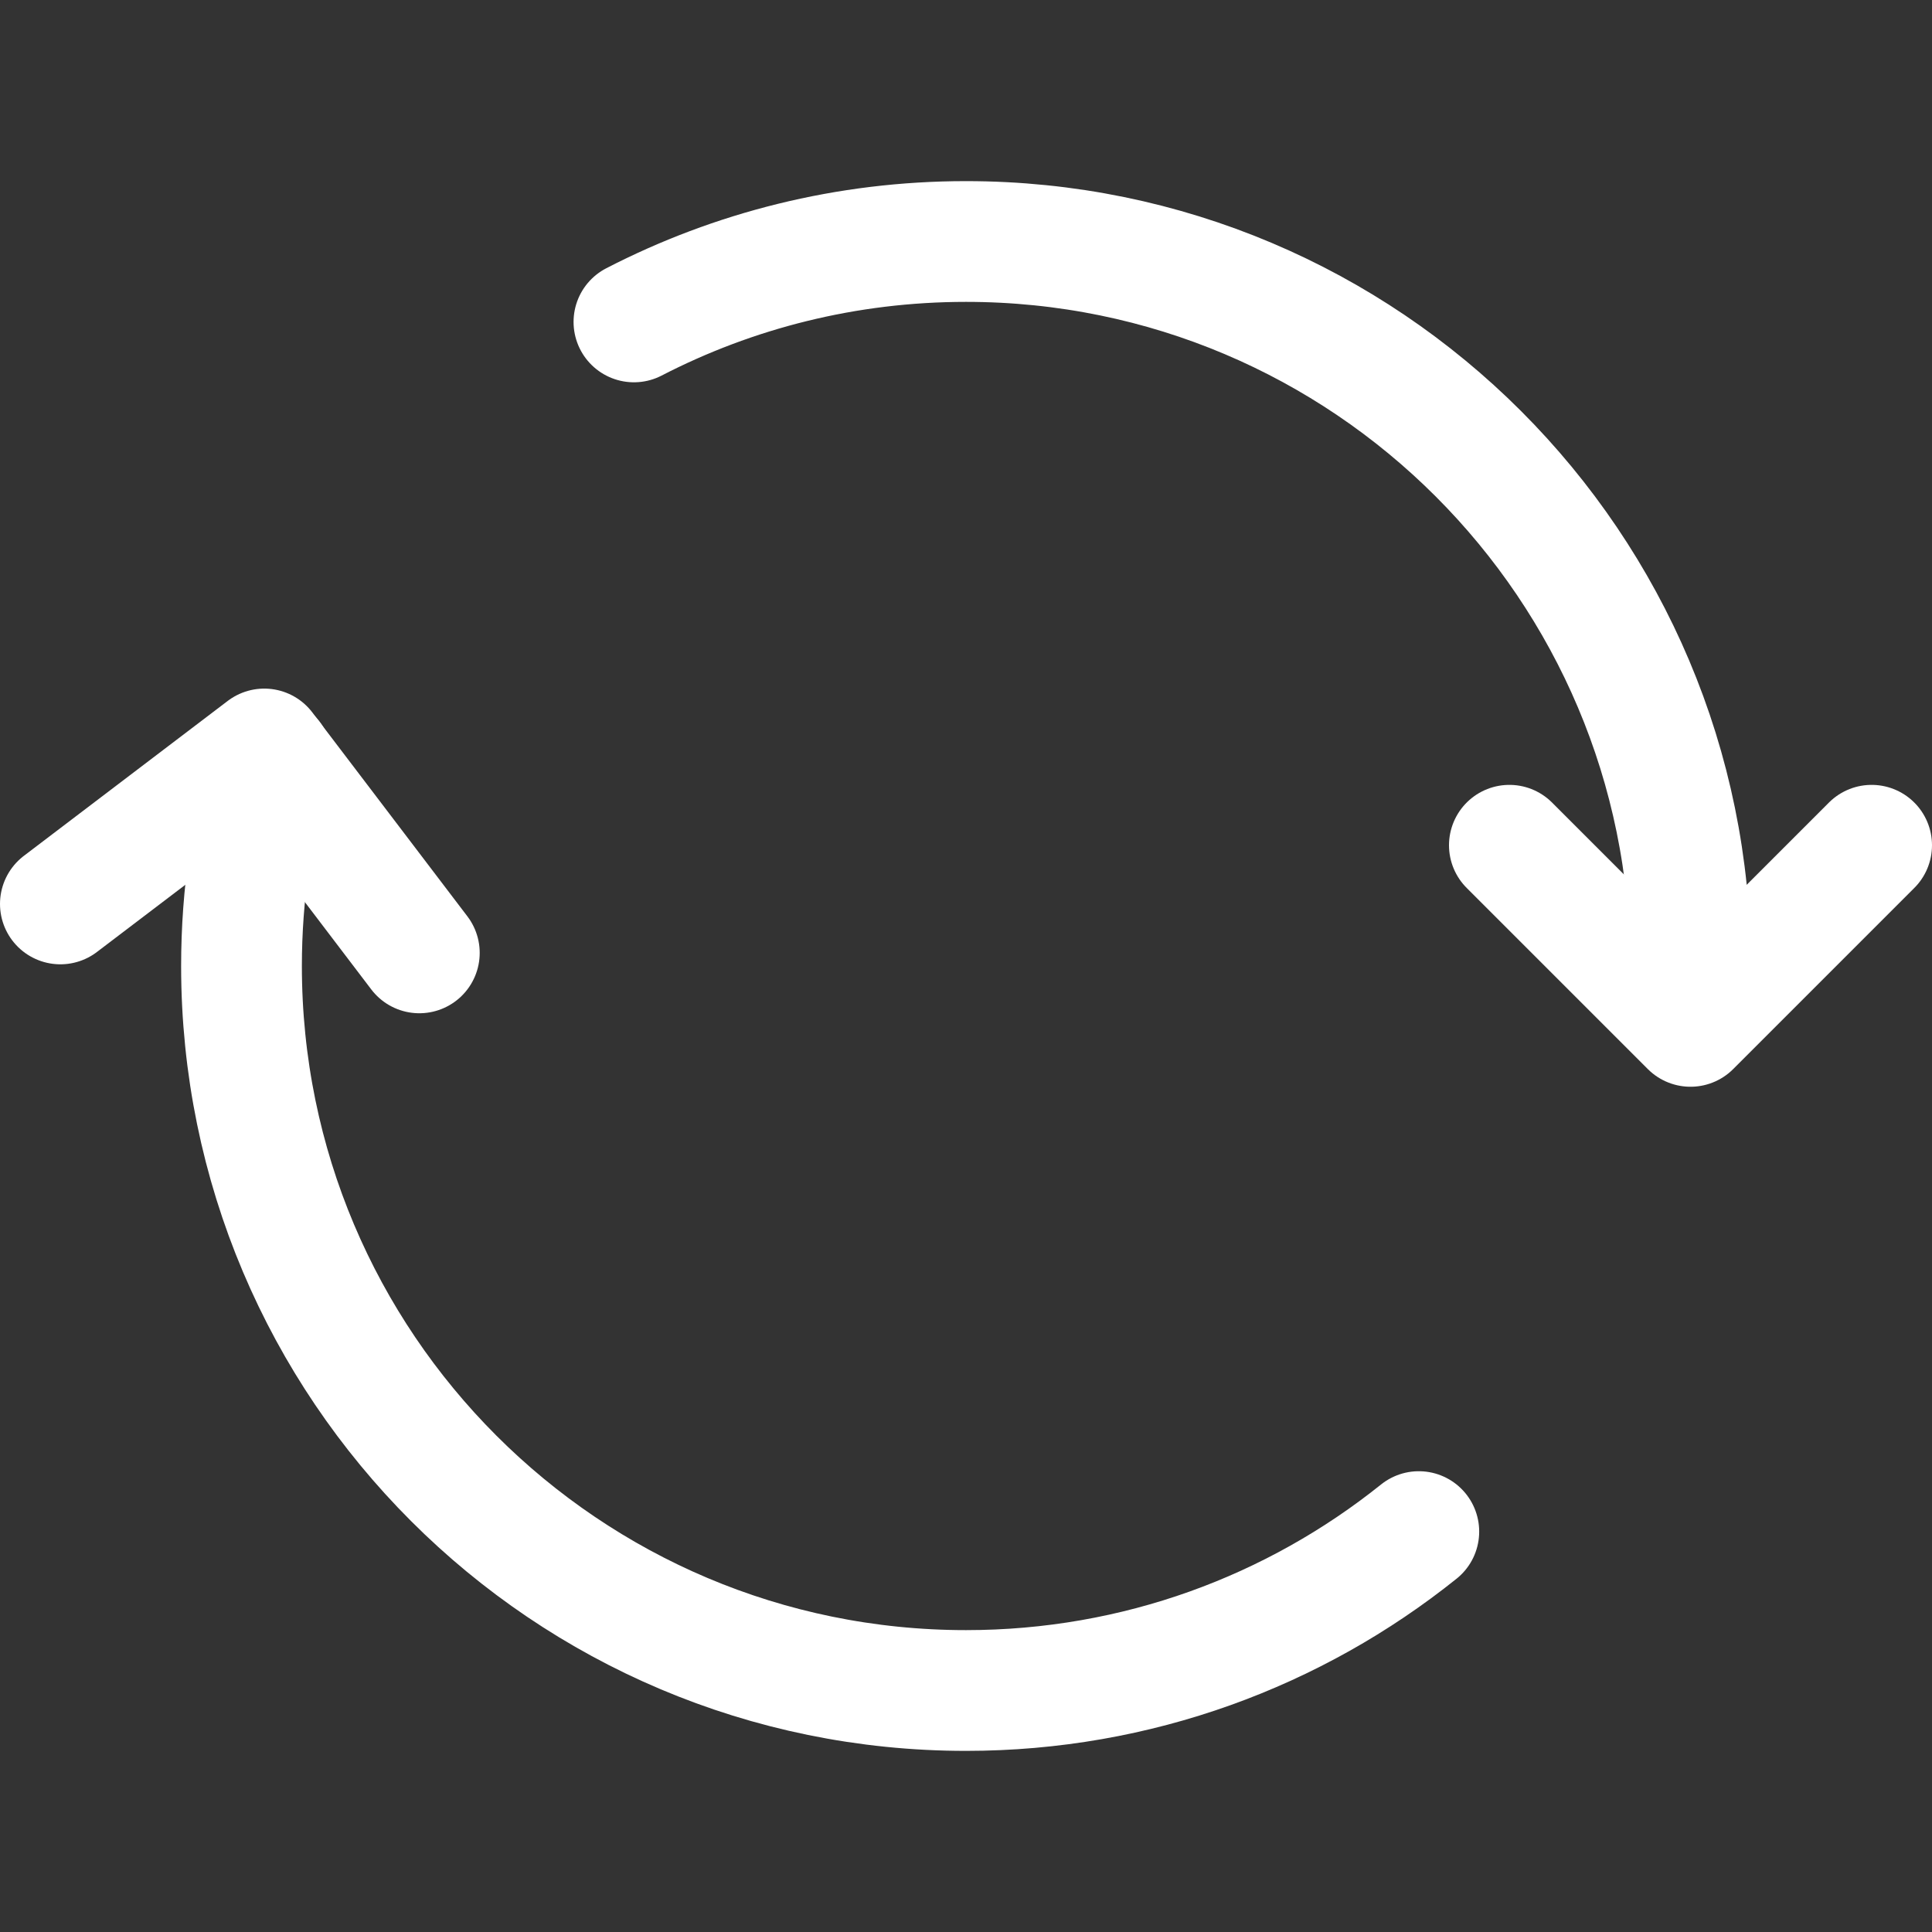 <svg width="24" height="24" viewBox="0 0 24 24" fill="none" xmlns="http://www.w3.org/2000/svg">
<rect x="0" y="0" width="24" height="24" fill="#333333" stroke="none"/>
<path d="M21 12C21 7.029 16.971 3 12 3C10.513 3 9.111 3.361 7.875 3.999M3.375 9.421C3.131 10.238 3 11.104 3 12C3 16.971 7.029 21 12 21C14.128 21 16.084 20.261 17.625 19.026" stroke="white" stroke-width="1.5" stroke-linecap="round" stroke-linejoin="round"/>
<path d="M0.75 11.229L3.283 9.304L5.209 11.837" stroke="white" stroke-width="1.5" stroke-linecap="round" stroke-linejoin="round"/>
<path d="M23.25 10.5L21 12.75L18.75 10.5" stroke="white" stroke-width="1.5" stroke-linecap="round" stroke-linejoin="round"/>
</svg>
